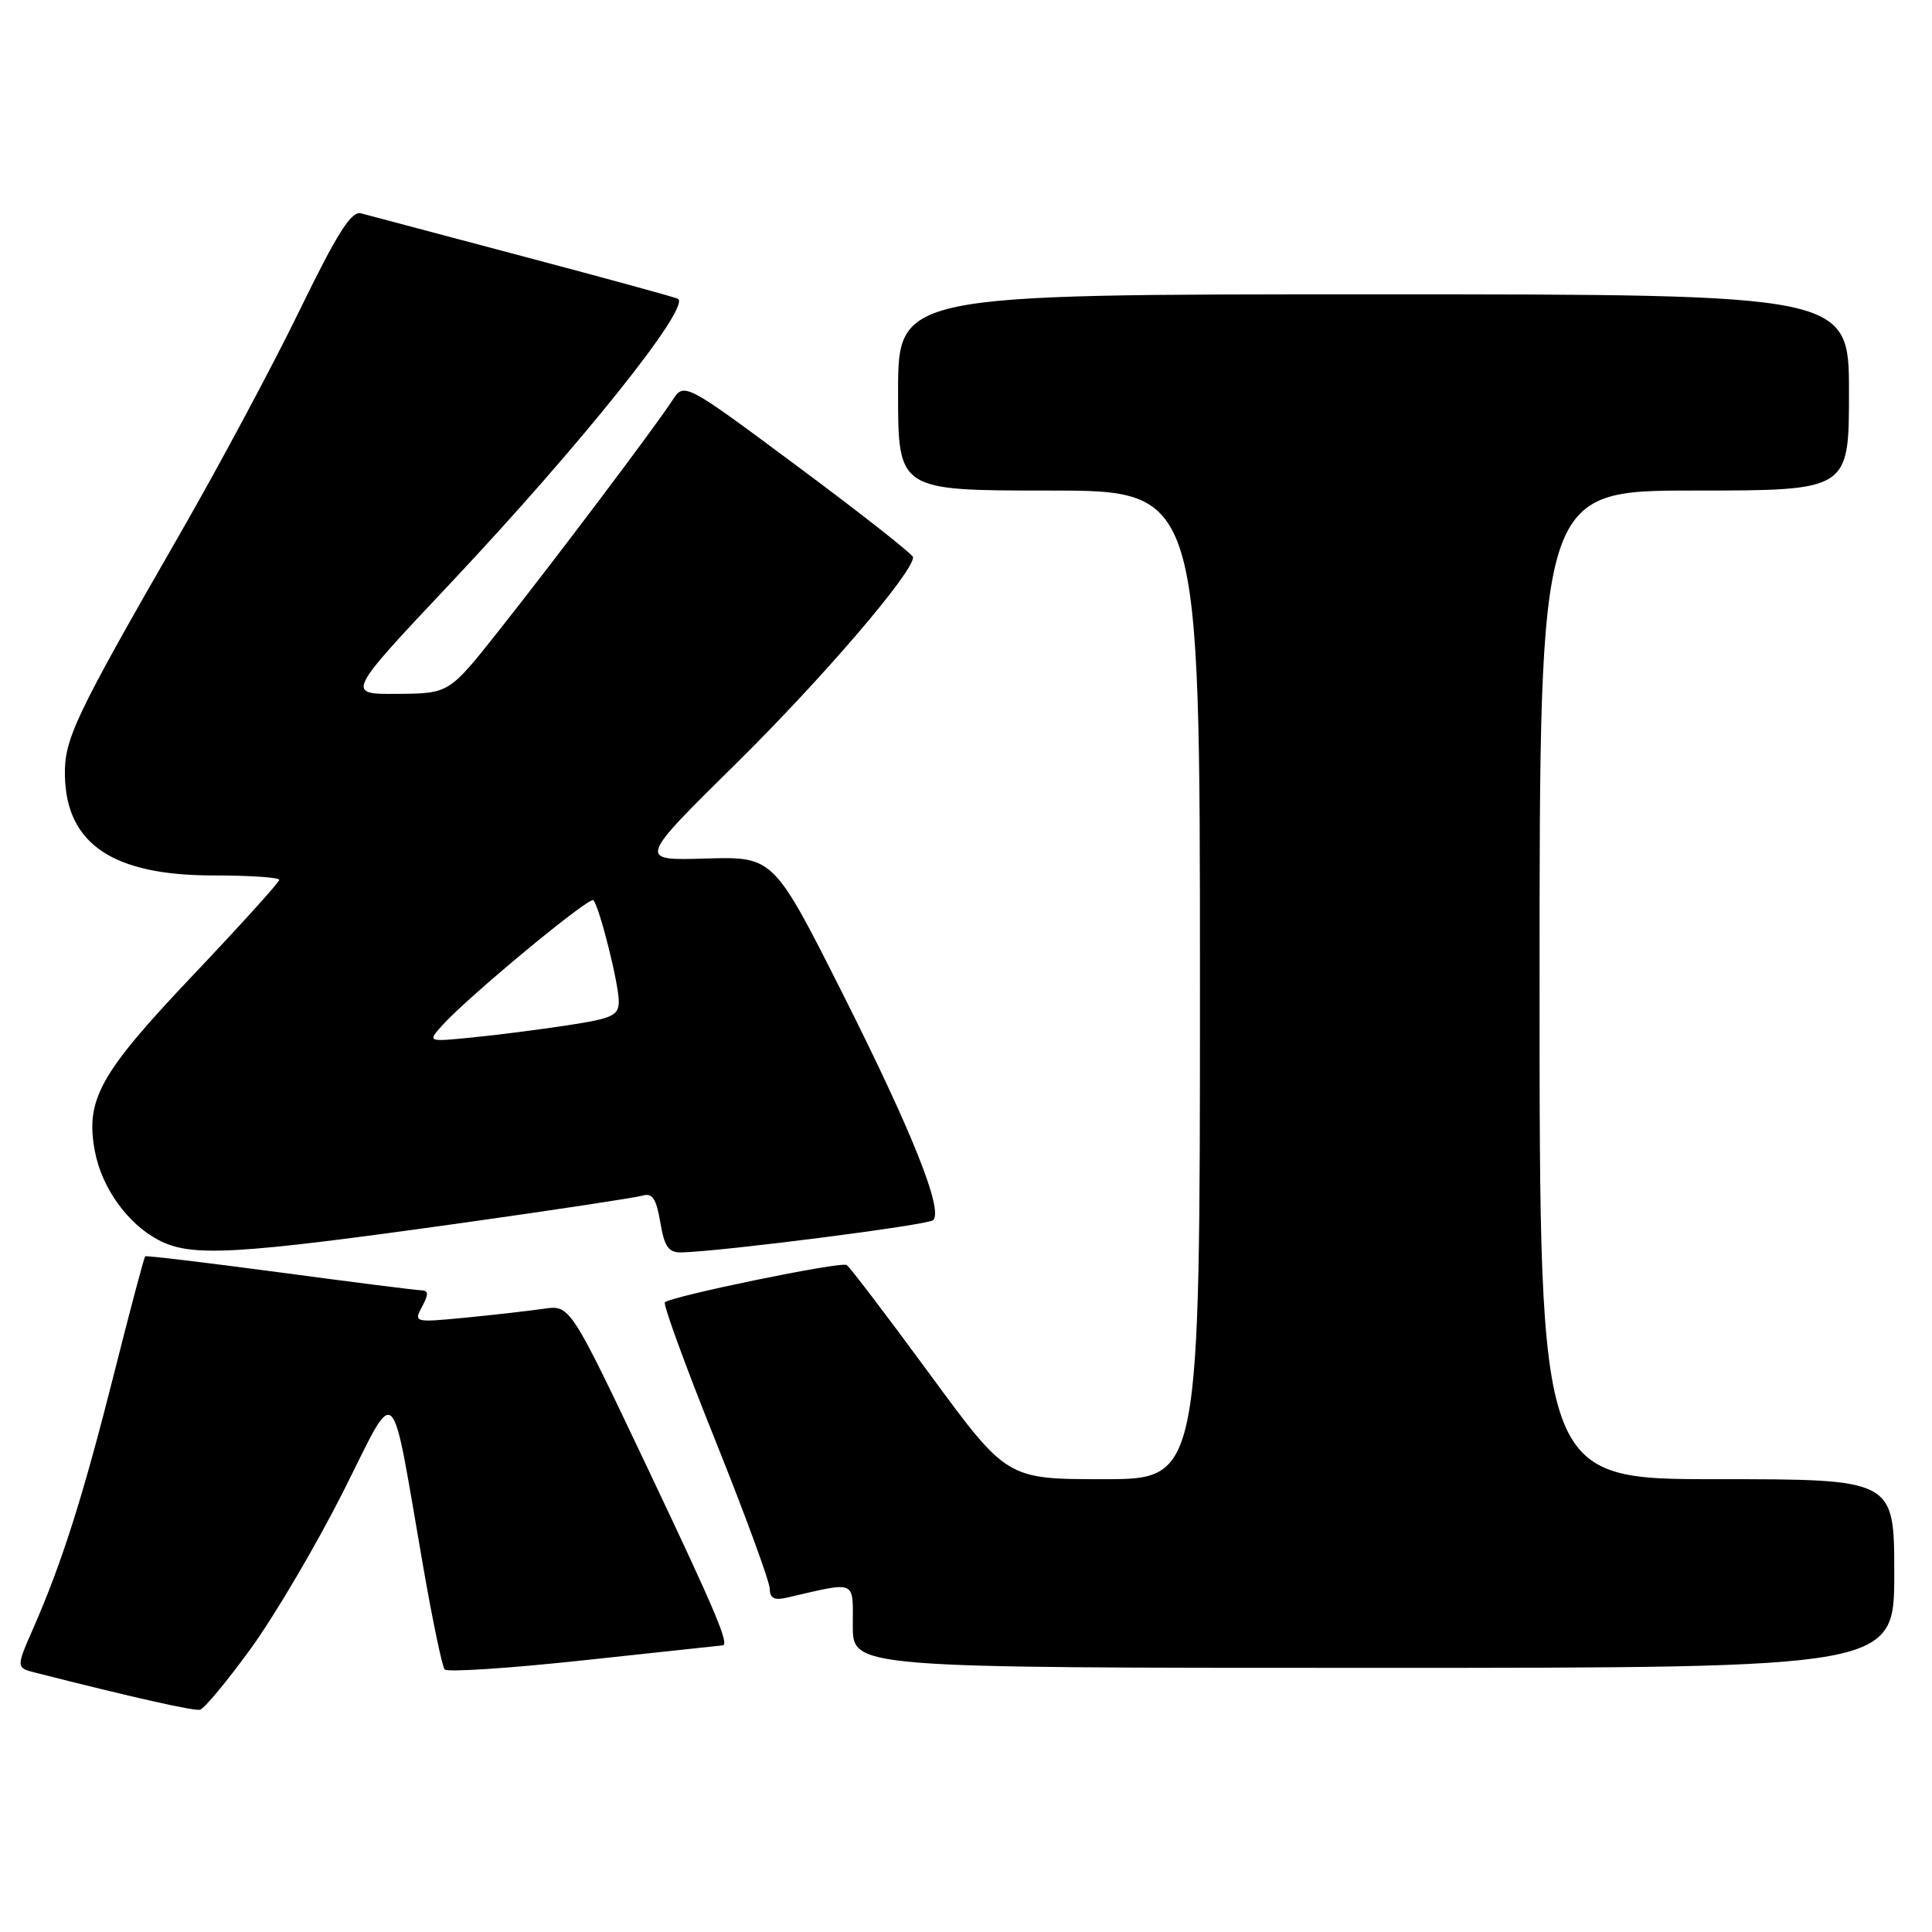 <?xml version="1.0" encoding="UTF-8" standalone="no"?>
<!DOCTYPE svg PUBLIC "-//W3C//DTD SVG 1.1//EN" "http://www.w3.org/Graphics/SVG/1.1/DTD/svg11.dtd" >
<svg xmlns="http://www.w3.org/2000/svg" xmlns:xlink="http://www.w3.org/1999/xlink" version="1.1" viewBox="0 0 256 256">
 <g >
 <path fill="currentColor"
d=" M 33.25 218.42 C 36.41 214.06 41.88 204.77 45.42 197.76 C 52.77 183.18 51.65 182.15 56.06 207.50 C 57.30 214.65 58.59 220.82 58.92 221.21 C 59.25 221.60 67.62 221.05 77.51 219.98 C 87.41 218.91 95.61 218.03 95.75 218.02 C 96.70 217.95 94.82 213.52 85.77 194.45 C 75.54 172.90 75.54 172.90 72.02 173.42 C 70.08 173.70 65.42 174.23 61.65 174.60 C 54.88 175.25 54.81 175.23 55.93 173.13 C 56.82 171.47 56.79 170.99 55.79 170.97 C 55.08 170.95 46.62 169.88 37.00 168.59 C 27.38 167.31 19.38 166.35 19.24 166.47 C 19.09 166.59 17.23 173.62 15.09 182.10 C 11.00 198.29 8.22 207.06 4.41 215.75 C 2.11 220.99 2.11 220.99 4.81 221.67 C 17.57 224.91 25.66 226.73 26.50 226.55 C 27.05 226.43 30.09 222.77 33.25 218.42 Z  M 251.00 208.50 C 251.00 196.00 251.00 196.00 227.50 196.00 C 204.00 196.00 204.00 196.00 204.00 130.50 C 204.00 65.00 204.00 65.00 224.50 65.00 C 245.00 65.00 245.00 65.00 245.00 52.00 C 245.00 39.00 245.00 39.00 182.00 39.00 C 119.00 39.00 119.00 39.00 119.00 52.00 C 119.00 65.00 119.00 65.00 139.00 65.00 C 159.00 65.00 159.00 65.00 159.00 130.50 C 159.00 196.00 159.00 196.00 146.21 196.00 C 133.41 196.00 133.41 196.00 123.17 182.04 C 117.53 174.36 112.59 167.87 112.19 167.62 C 111.41 167.13 88.91 171.76 88.10 172.57 C 87.84 172.82 90.86 181.10 94.82 190.95 C 98.77 200.80 102.00 209.62 102.00 210.54 C 102.00 211.77 102.61 212.08 104.25 211.70 C 113.63 209.53 113.00 209.27 113.00 215.42 C 113.00 221.00 113.00 221.00 182.00 221.00 C 251.00 221.00 251.00 221.00 251.00 208.50 Z  M 61.50 162.01 C 73.60 160.31 84.25 158.69 85.16 158.42 C 86.44 158.04 86.96 158.83 87.49 161.96 C 88.05 165.25 88.58 165.99 90.34 165.95 C 95.65 165.82 123.01 162.32 123.65 161.68 C 125.01 160.33 120.85 149.93 111.71 131.77 C 102.50 113.50 102.50 113.50 93.50 113.76 C 84.50 114.03 84.50 114.03 97.61 101.10 C 108.96 89.90 120.96 75.91 120.99 73.84 C 121.00 73.48 114.17 68.11 105.83 61.91 C 90.66 50.63 90.66 50.63 89.08 53.07 C 86.78 56.61 73.52 74.20 66.00 83.69 C 59.50 91.89 59.50 91.89 52.66 91.94 C 45.83 92.00 45.83 92.00 59.72 77.25 C 76.86 59.04 91.43 40.85 89.86 39.60 C 89.66 39.45 80.50 36.93 69.50 34.02 C 58.50 31.10 48.75 28.52 47.84 28.27 C 46.56 27.92 44.71 30.83 39.68 41.16 C 36.11 48.50 29.05 61.68 24.01 70.45 C 9.89 95.00 8.50 97.92 8.60 102.81 C 8.80 111.85 14.97 116.00 28.25 116.00 C 33.06 116.00 37.00 116.26 37.00 116.59 C 37.00 116.91 31.81 122.64 25.47 129.33 C 13.22 142.25 11.29 145.71 12.57 152.54 C 13.49 157.41 16.90 162.16 21.02 164.32 C 25.38 166.60 31.12 166.27 61.50 162.01 Z  M 58.57 135.90 C 61.94 132.13 78.09 118.75 78.62 119.28 C 79.41 120.08 81.97 130.25 81.99 132.66 C 82.00 134.56 81.19 134.94 75.25 135.85 C 71.54 136.42 65.83 137.15 62.57 137.47 C 56.64 138.06 56.64 138.06 58.57 135.90 Z "/>
</g>
</svg>